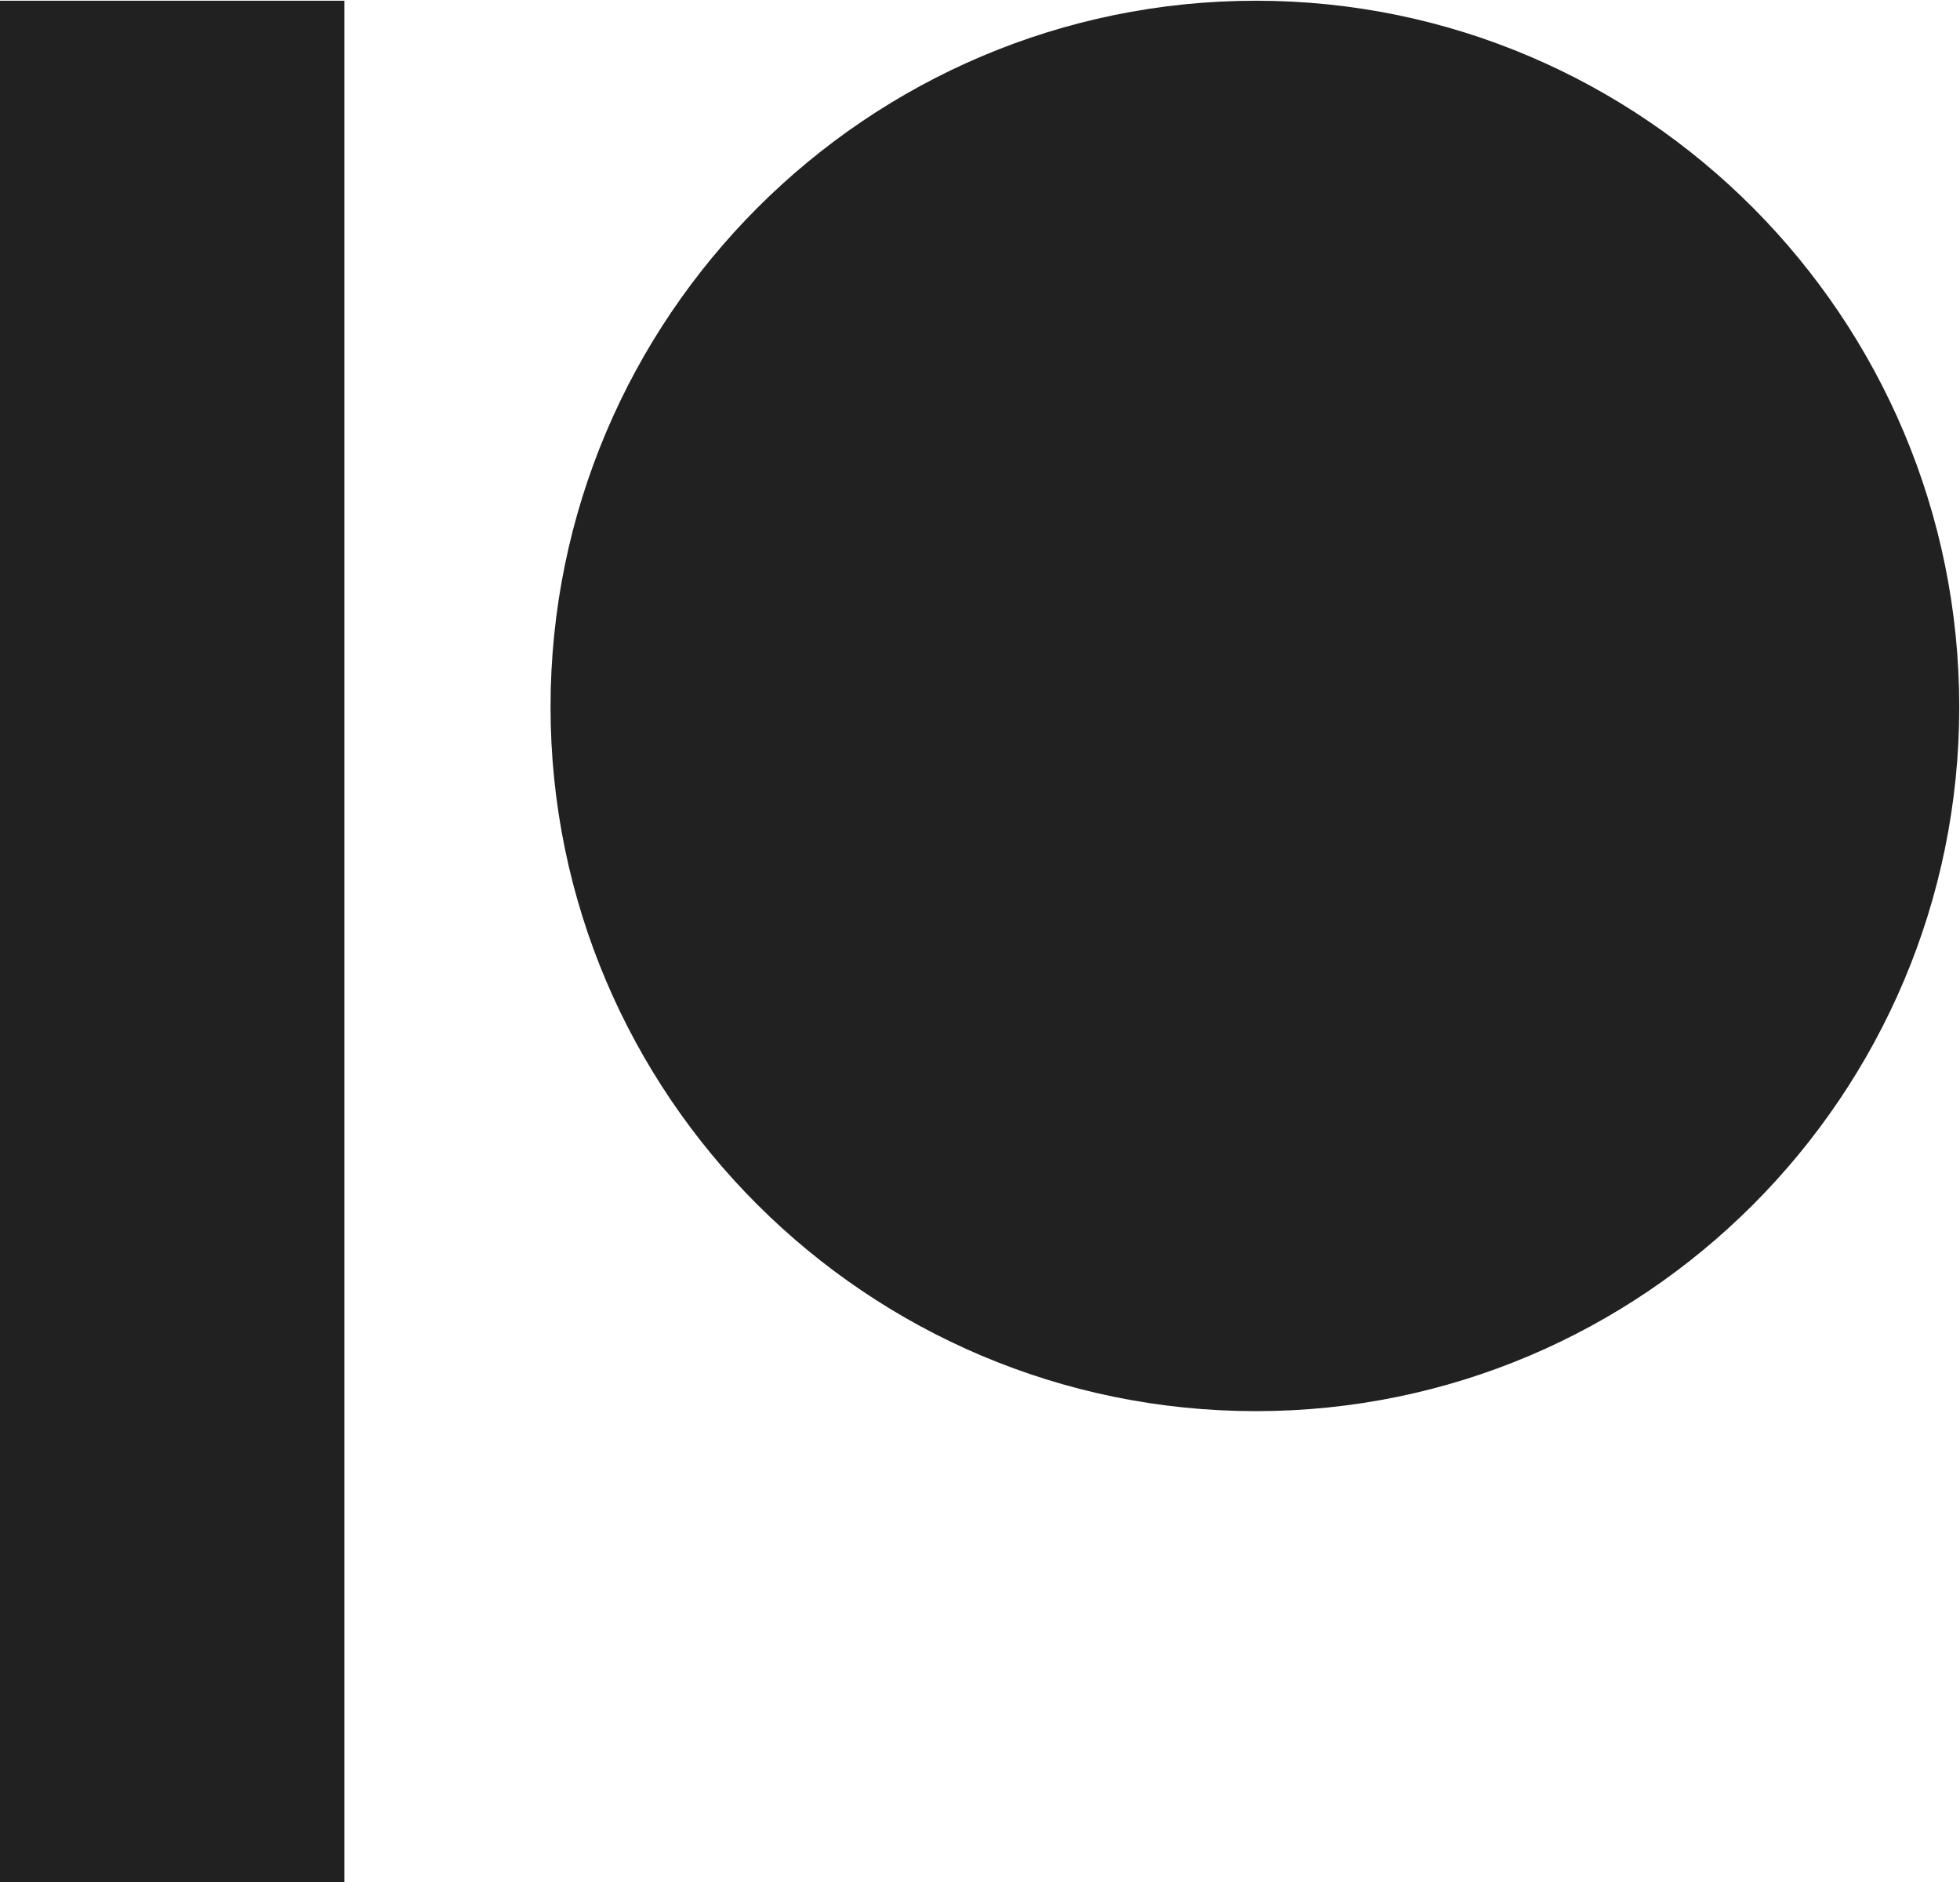 <?xml version="1.0" encoding="UTF-8" standalone="no"?>
<!DOCTYPE svg PUBLIC "-//W3C//DTD SVG 1.1//EN" "http://www.w3.org/Graphics/SVG/1.1/DTD/svg11.dtd">
<svg width="100%" height="100%" viewBox="0 0 600 576" version="1.1" xmlns="http://www.w3.org/2000/svg" xmlns:xlink="http://www.w3.org/1999/xlink" xml:space="preserve" xmlns:serif="http://www.serif.com/" style="fill-rule:evenodd;clip-rule:evenodd;stroke-linejoin:round;stroke-miterlimit:2;">
    <g>
        <path d="M384.489,0.222C265.413,0.222 168.535,97.187 168.535,216.38C168.535,335.213 265.413,431.892 384.489,431.892C503.197,431.892 599.771,335.213 599.771,216.38C599.771,97.187 503.197,0.222 384.489,0.222Z" style="fill:rgb(33,33,33);"/>
        <rect x="0" y="0.22" width="105.441" height="575.78" style="fill:rgb(33,33,33);"/>
    </g>
</svg>
